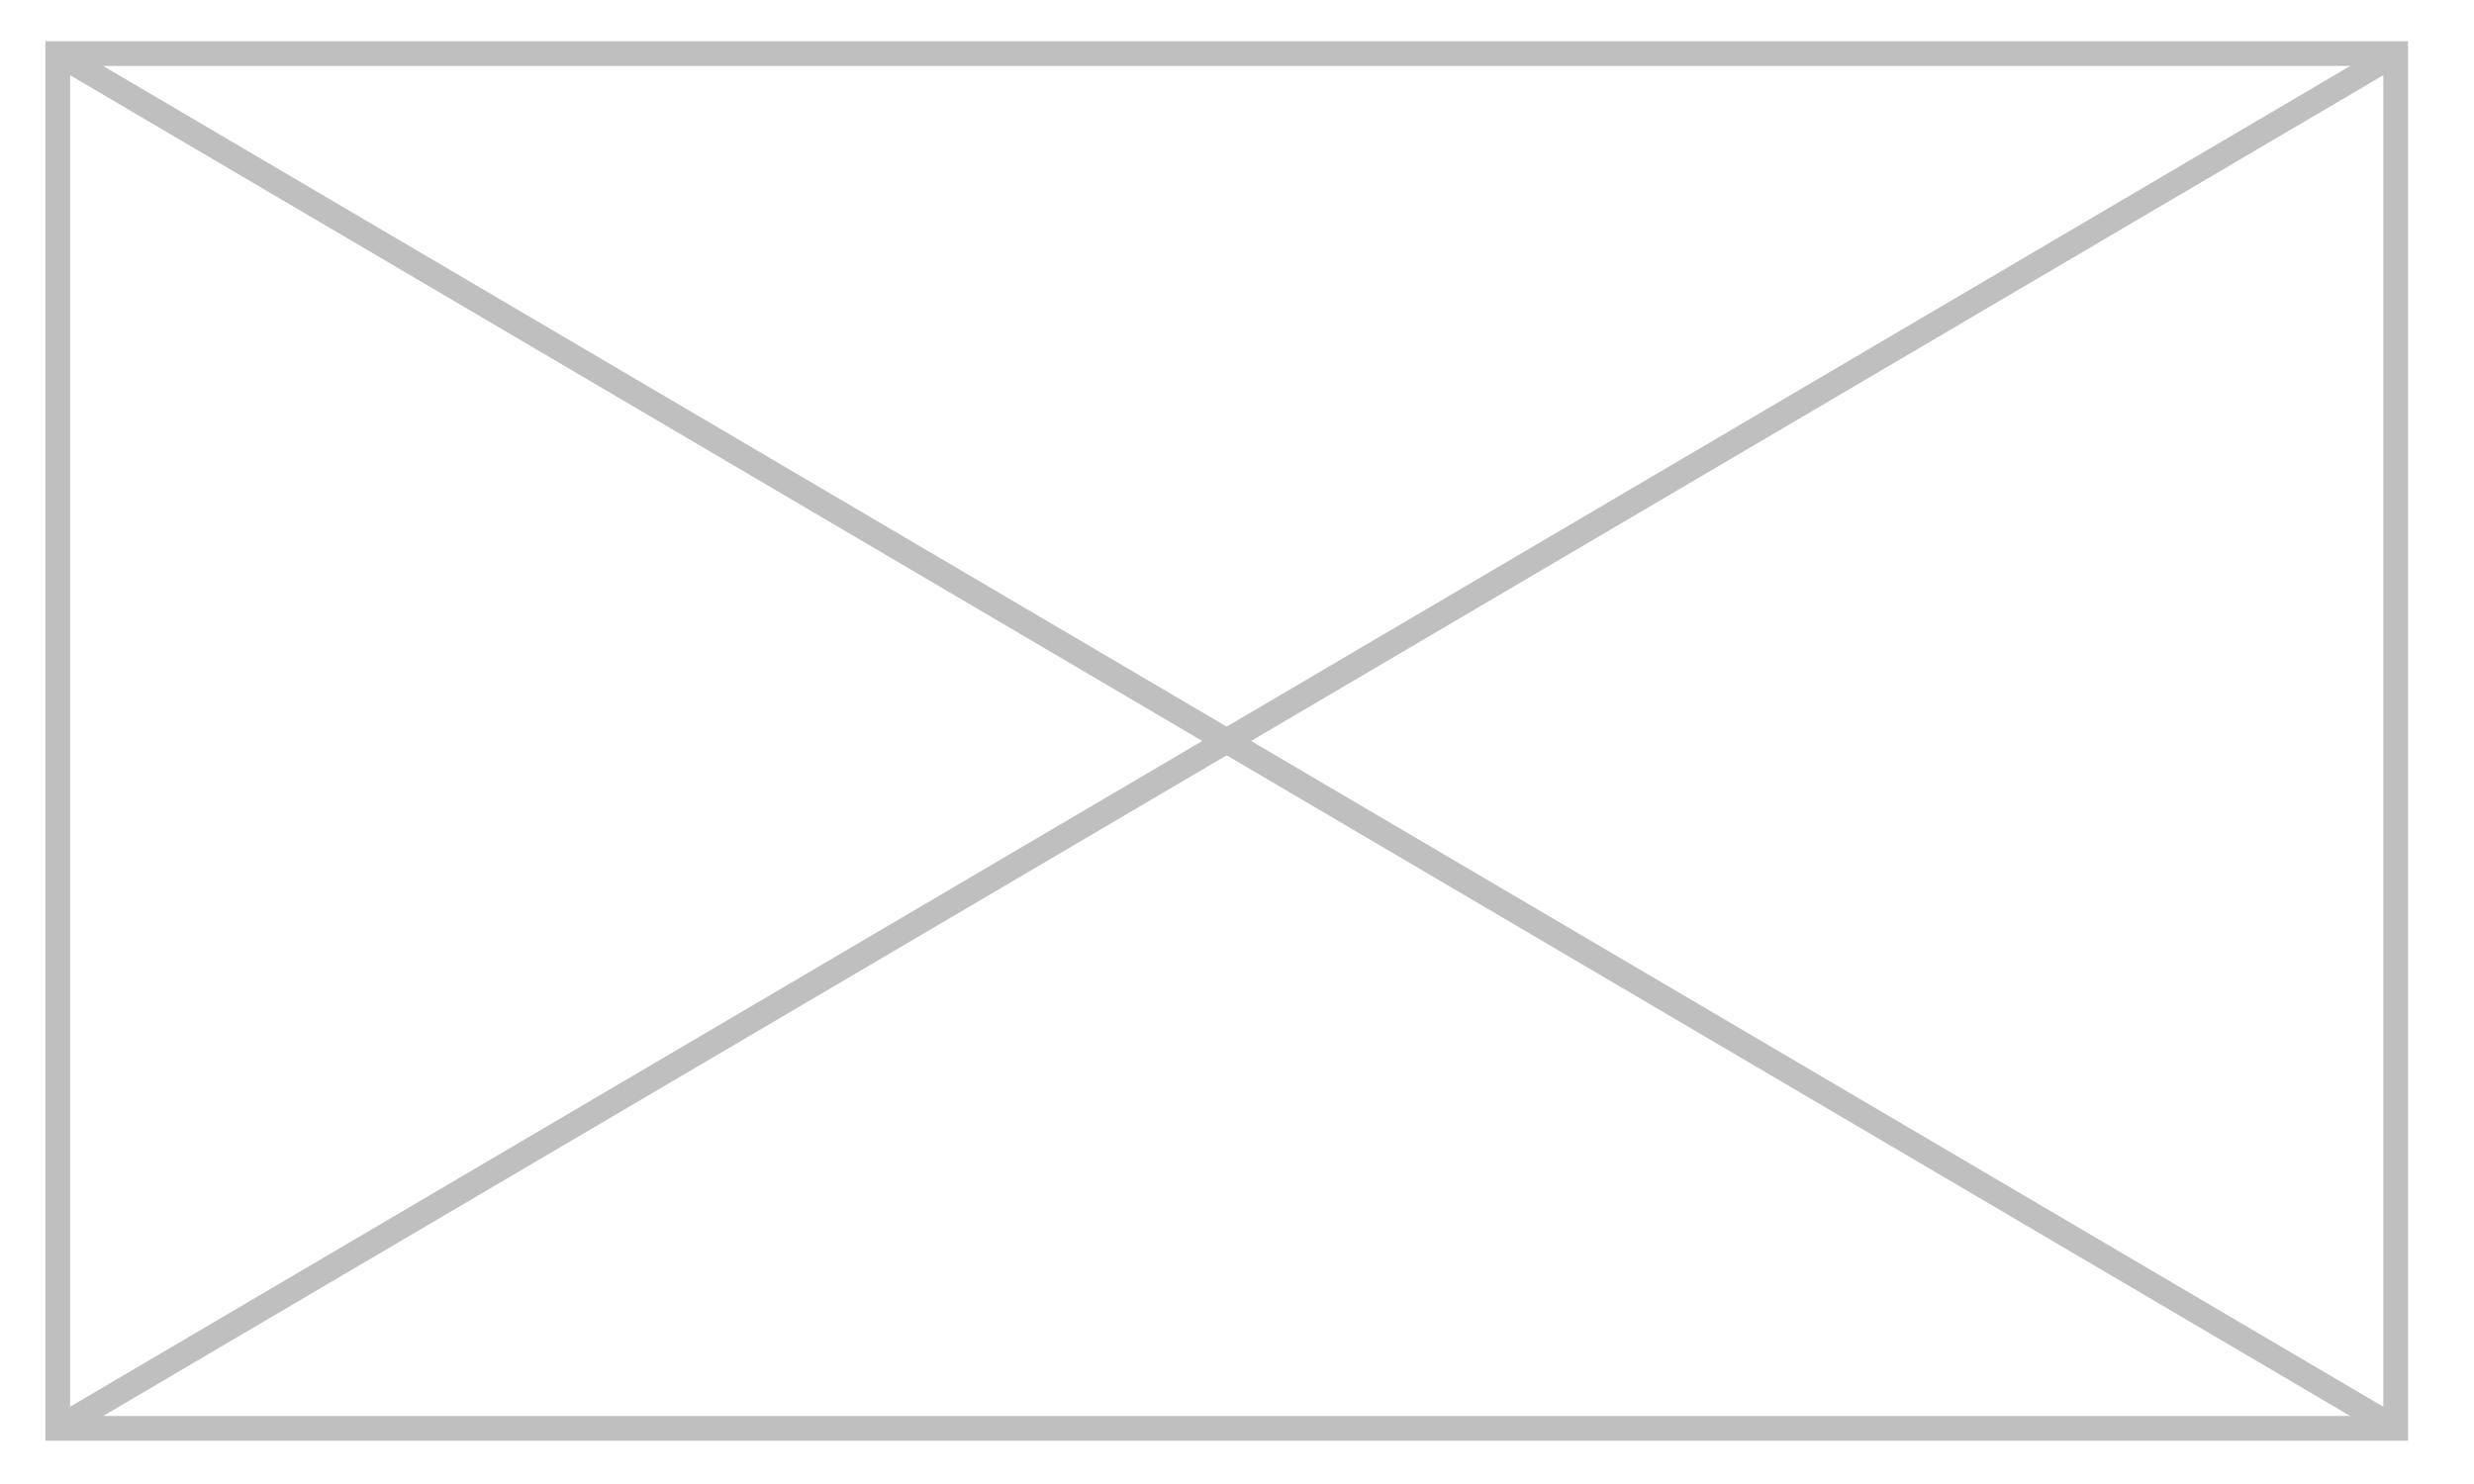 <?xml version="1.0" encoding="utf-8"?>
<!-- Generator: Adobe Illustrator 14.0.0, SVG Export Plug-In  -->
<!DOCTYPE svg PUBLIC "-//W3C//DTD SVG 1.1//EN" "http://www.w3.org/Graphics/SVG/1.1/DTD/svg11.dtd">
<svg version="1.1"
	 xmlns="http://www.w3.org/2000/svg" xmlns:xlink="http://www.w3.org/1999/xlink" xmlns:a="http://ns.adobe.com/AdobeSVGViewerExtensions/3.0/"
	 x="0px" y="0px" width="100px" height="60px" viewBox="-1.833 -1.667 100 60" enable-background="new -1.833 -1.667 100 60"
	 xml:space="preserve">
<defs>
</defs>
<rect x="0.5" y="0.5" fill="none" stroke="#BFBFBF" width="94.5" height="55.583"/>
<line fill="#FFFFFF" stroke="#BFBFBF" x1="0.5" y1="0.5" x2="95" y2="56.083"/>
<line fill="#FFFFFF" stroke="#BFBFBF" x1="0.5" y1="56.083" x2="95" y2="0.5"/>
</svg>
